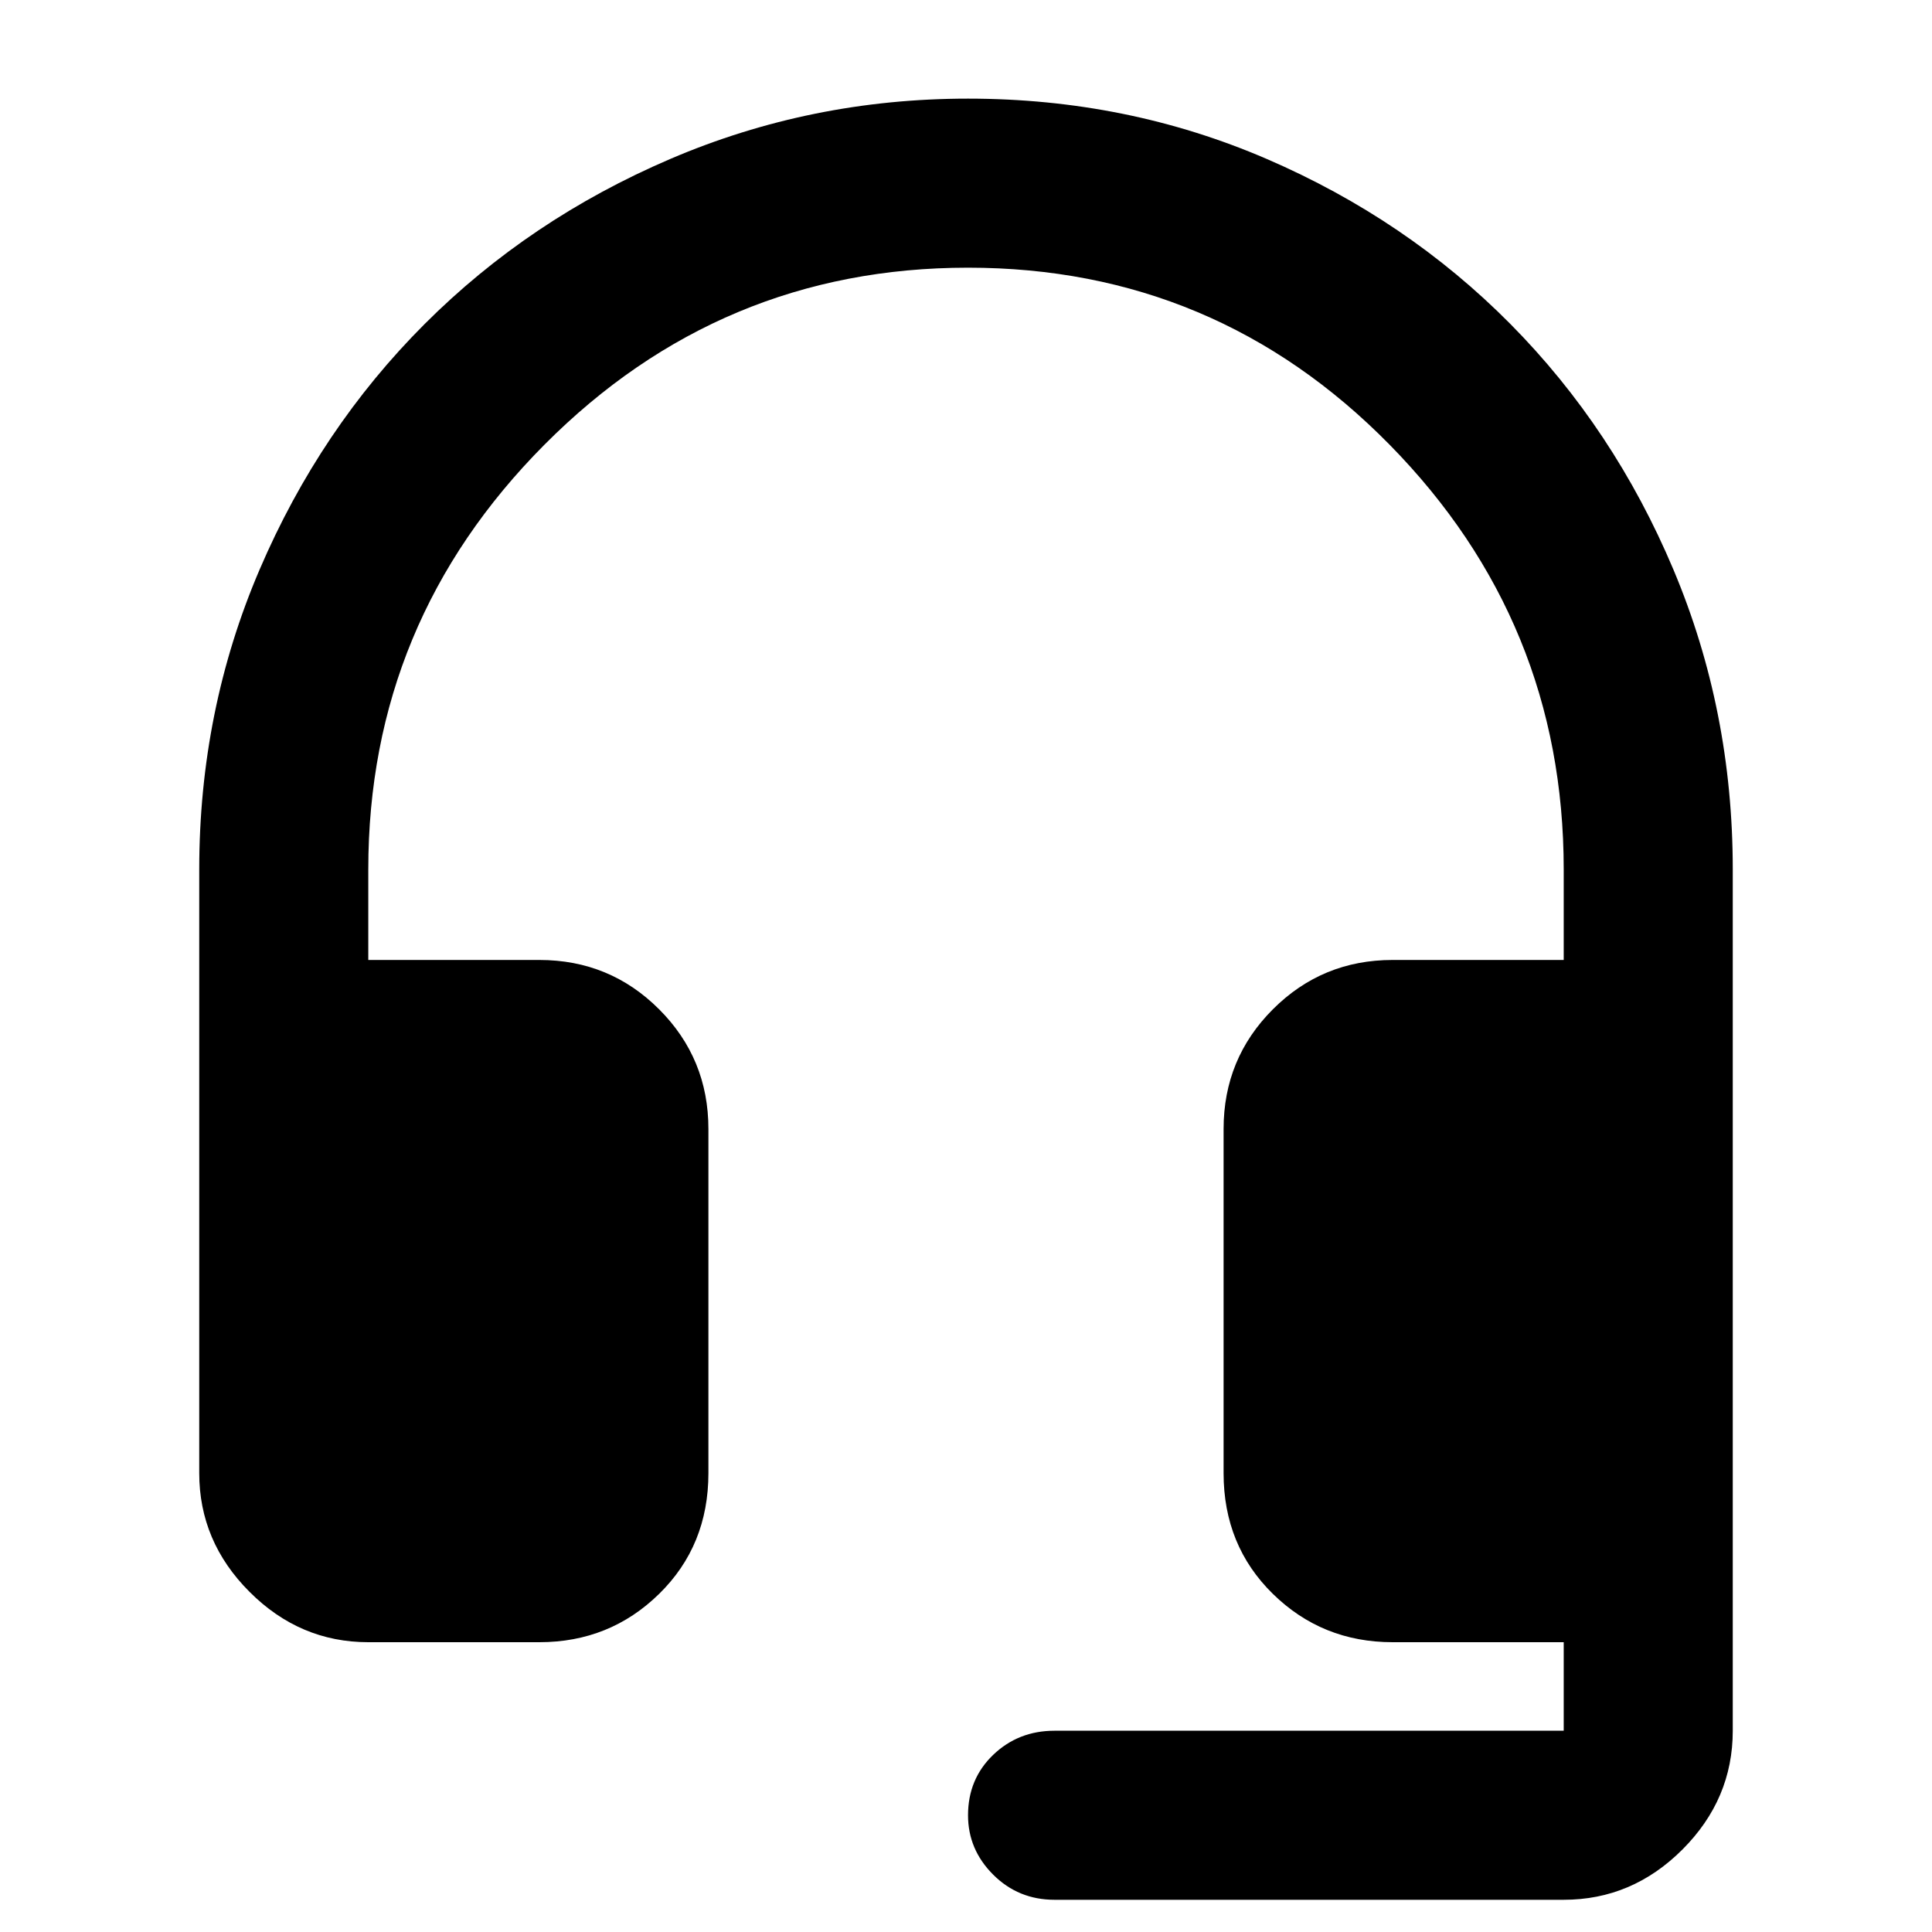 <svg xmlns="http://www.w3.org/2000/svg" height="40" width="40"><path d="M21.833 39.333q-.75 0-1.271-.521-.52-.52-.52-1.229 0-.75.52-1.25.521-.5 1.271-.5h10.542V34h-3.542q-1.458 0-2.479-1-1.021-1-1.021-2.5v-7.125q0-1.458 1.021-2.479 1.021-1.021 2.479-1.021h3.542V18q0-5.125-3.604-8.792-3.604-3.666-8.729-3.666-5.125 0-8.771 3.666Q7.625 12.875 7.625 18v1.875h3.542q1.458 0 2.479 1.021 1.021 1.021 1.021 2.479V30.5q0 1.5-1.021 2.5t-2.479 1H7.625q-1.417 0-2.458-1.042-1.042-1.041-1.042-2.458V18q0-3.292 1.25-6.208 1.25-2.917 3.417-5.084 2.166-2.166 5.083-3.416 2.917-1.25 6.167-1.25 3.291 0 6.187 1.25 2.896 1.25 5.042 3.416 2.146 2.167 3.375 5.084 1.229 2.916 1.229 6.208v17.833q0 1.417-1.042 2.459-1.041 1.041-2.458 1.041Z"/></svg>